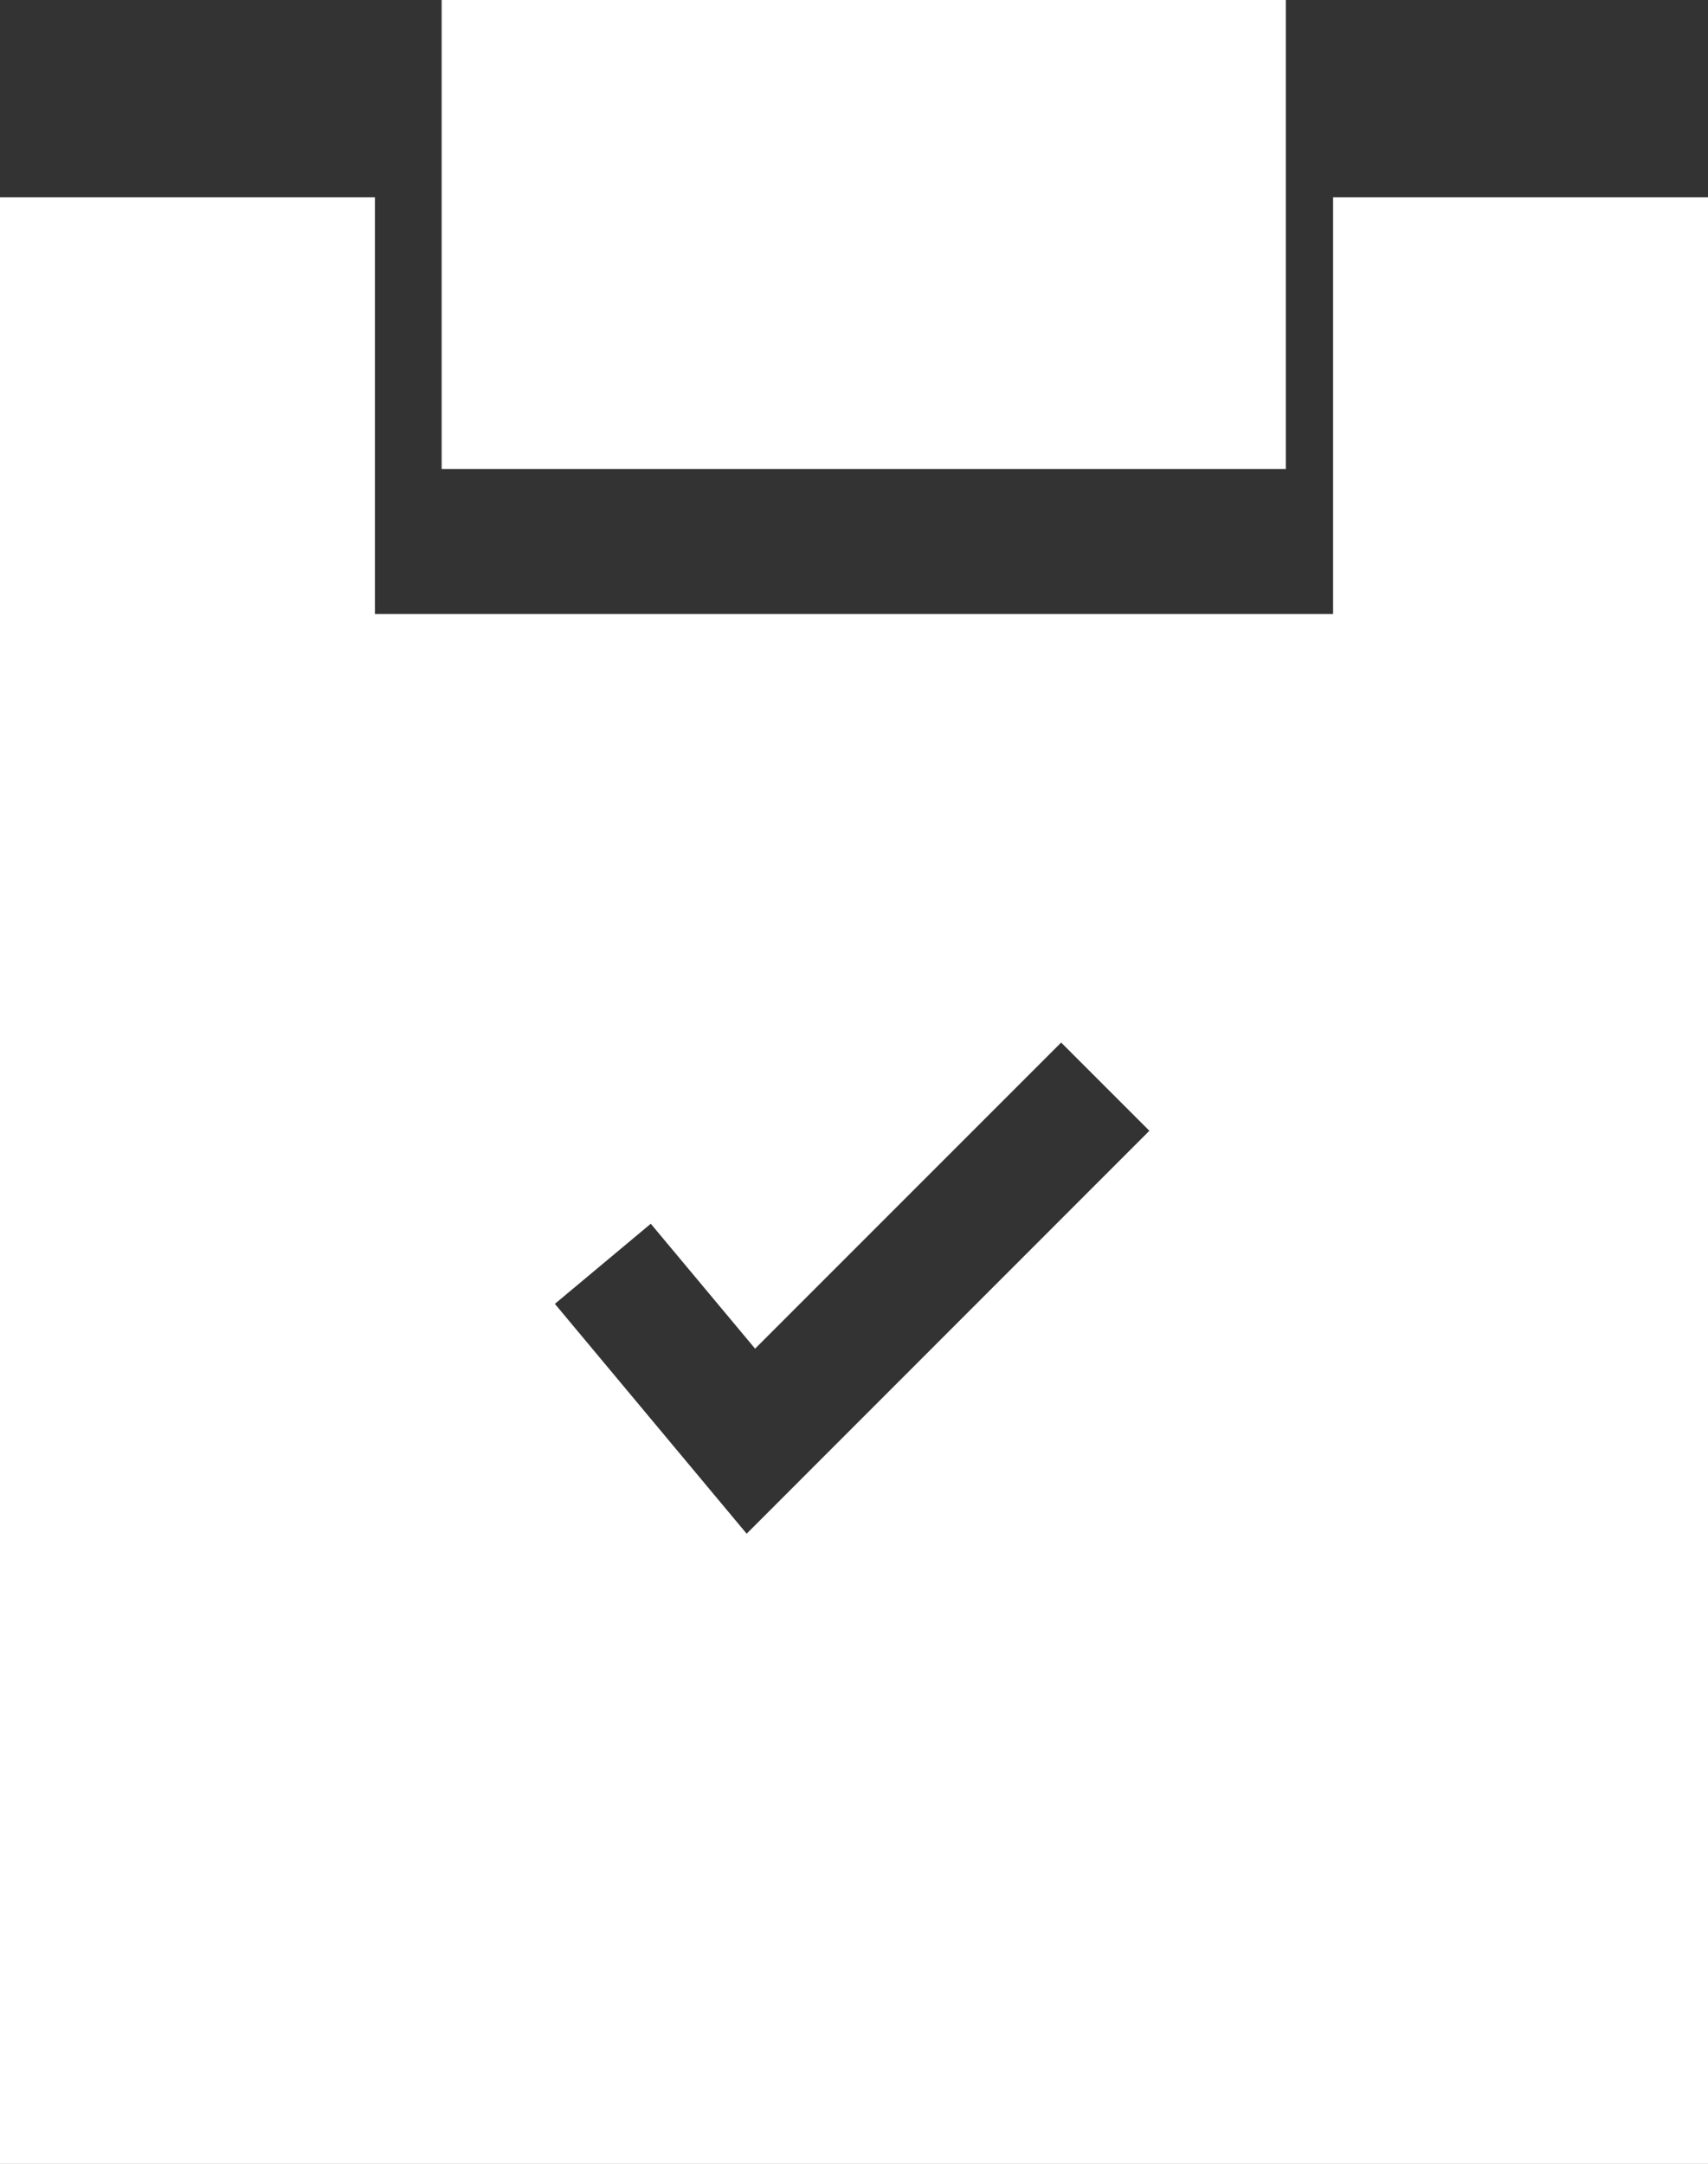 <svg xmlns="http://www.w3.org/2000/svg" width="36.418" height="46.132" viewBox="0 0 36.418 46.132"><rect x="0" y="0" width="36.418" height="46.132" fill="#333333" stroke="none"/><defs><style>.a{fill:#fff;}</style></defs><g transform="translate(-51 0.538)"><g transform="translate(60.411 -0.538)"><g transform="translate(0)"><rect class="a" width="18" height="10" transform="translate(0.006 0)"/></g></g><g transform="translate(51 3.669)"><path class="a" d="M79.424,40v8.882H58.994V40H51V81.925H87.418V40ZM66.92,68.49l-4.089-4.9,2.045-1.708L67.1,64.545l6.526-6.526L75.507,59.9Z" transform="translate(-51 -40)"/></g></g></svg>